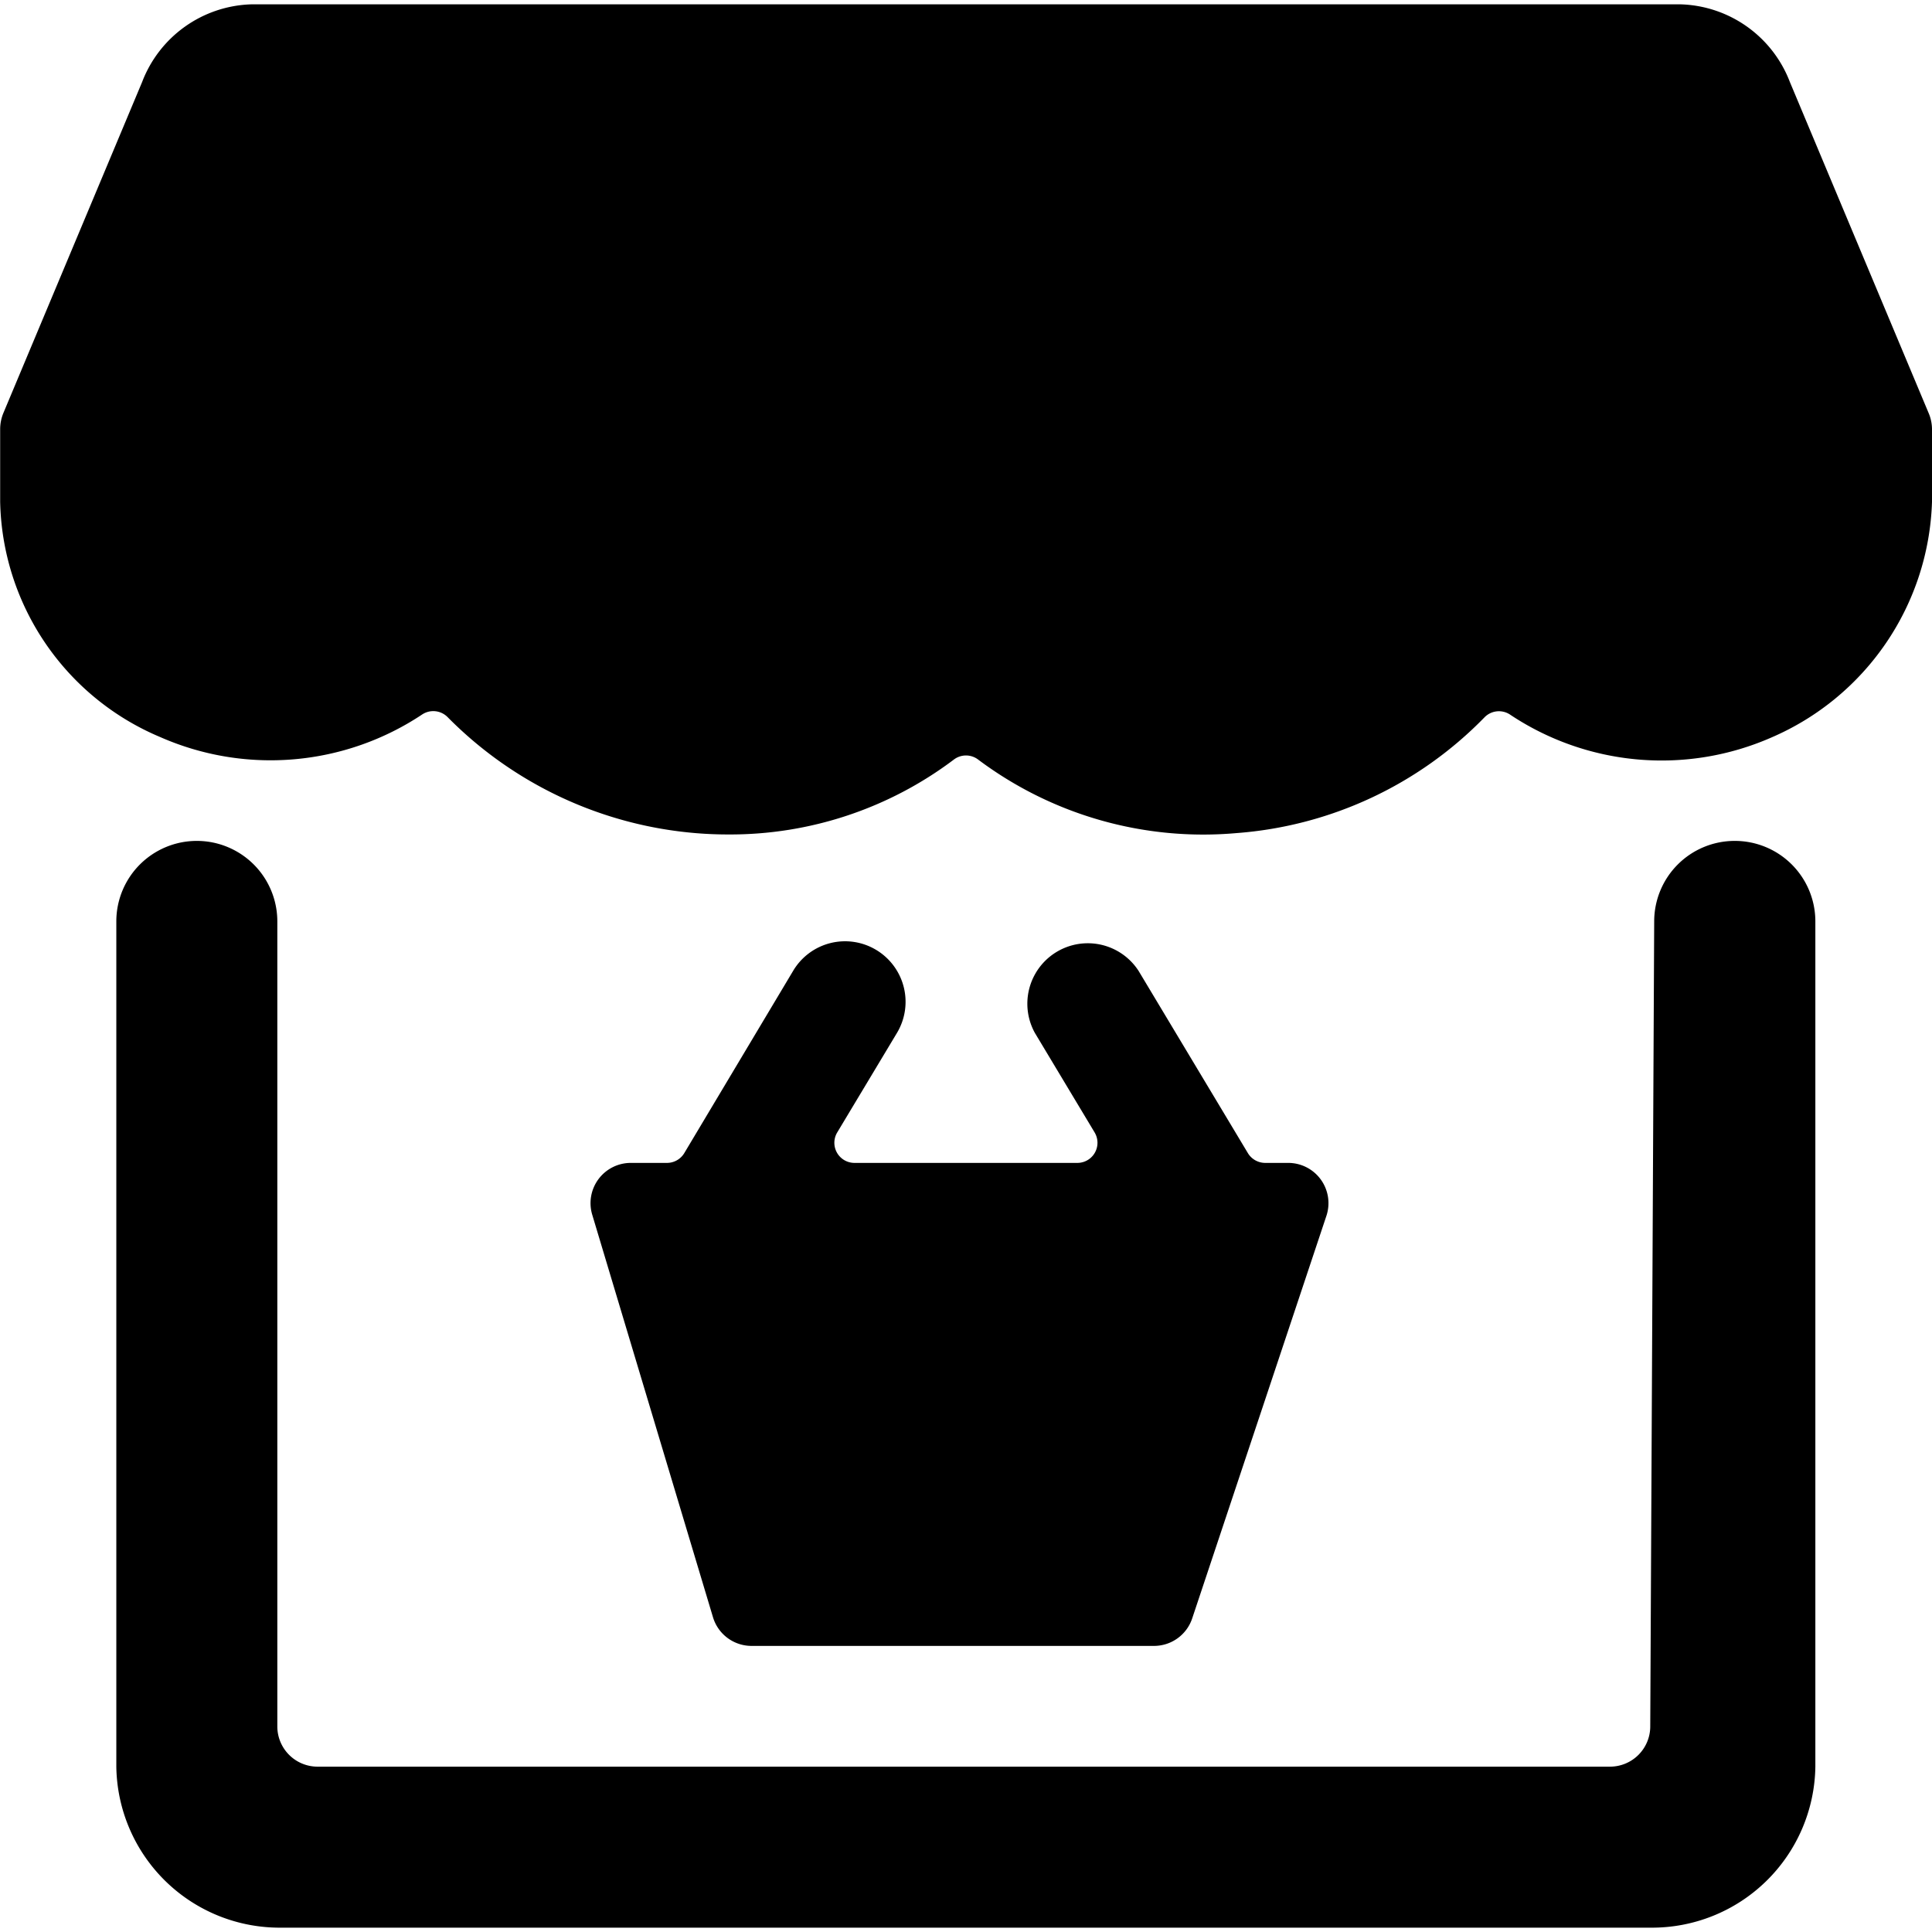 <svg xmlns="http://www.w3.org/2000/svg" viewBox="0 0 24 24"><title>shop-cart</title><path d="M10.884,11.8a.75.75,0,0,0-1.03.258L8.5,14.325a.251.251,0,0,1-.215.121h-.45a.5.5,0,0,0-.478.644l1.5,5a.5.5,0,0,0,.478.356h5a.5.5,0,0,0,.475-.342l1.667-5A.5.5,0,0,0,16,14.446h-.283a.252.252,0,0,1-.215-.121l-1.358-2.264a.751.751,0,0,0-1.288.771l.742,1.236a.25.25,0,0,1-.215.378H10.615a.25.25,0,0,1-.215-.378l.742-1.236A.752.752,0,0,0,10.884,11.8Z"/><path d="M21.549,10.446a1,1,0,0,0-1,1l-.049,10a.5.5,0,0,1-.5.5H3.945a.5.5,0,0,1-.5-.5l0-10a1,1,0,0,0-2,0l0,10.5a2.029,2.029,0,0,0,2.053,2h17a2.029,2.029,0,0,0,2.053-2l0-10.5A1,1,0,0,0,21.549,10.446Z"/><path d="M23.956,5.126,22.235,1.02A1.5,1.5,0,0,0,20.881.054H3.119a1.5,1.5,0,0,0-1.354.966L.044,5.126a.529.529,0,0,0-.042.2v.908A3.243,3.243,0,0,0,1.99,9.156a3.4,3.4,0,0,0,3.258-.283.25.25,0,0,1,.313.036A4.9,4.9,0,0,0,8.65,10.35c.133.011.266.016.4.016a4.613,4.613,0,0,0,2.8-.931.249.249,0,0,1,.3,0,4.662,4.662,0,0,0,3.21.914A4.8,4.8,0,0,0,18.44,8.912a.25.25,0,0,1,.314-.038,3.394,3.394,0,0,0,3.252.287A3.3,3.3,0,0,0,24,6.235V5.327A.516.516,0,0,0,23.956,5.126Z"/></svg>